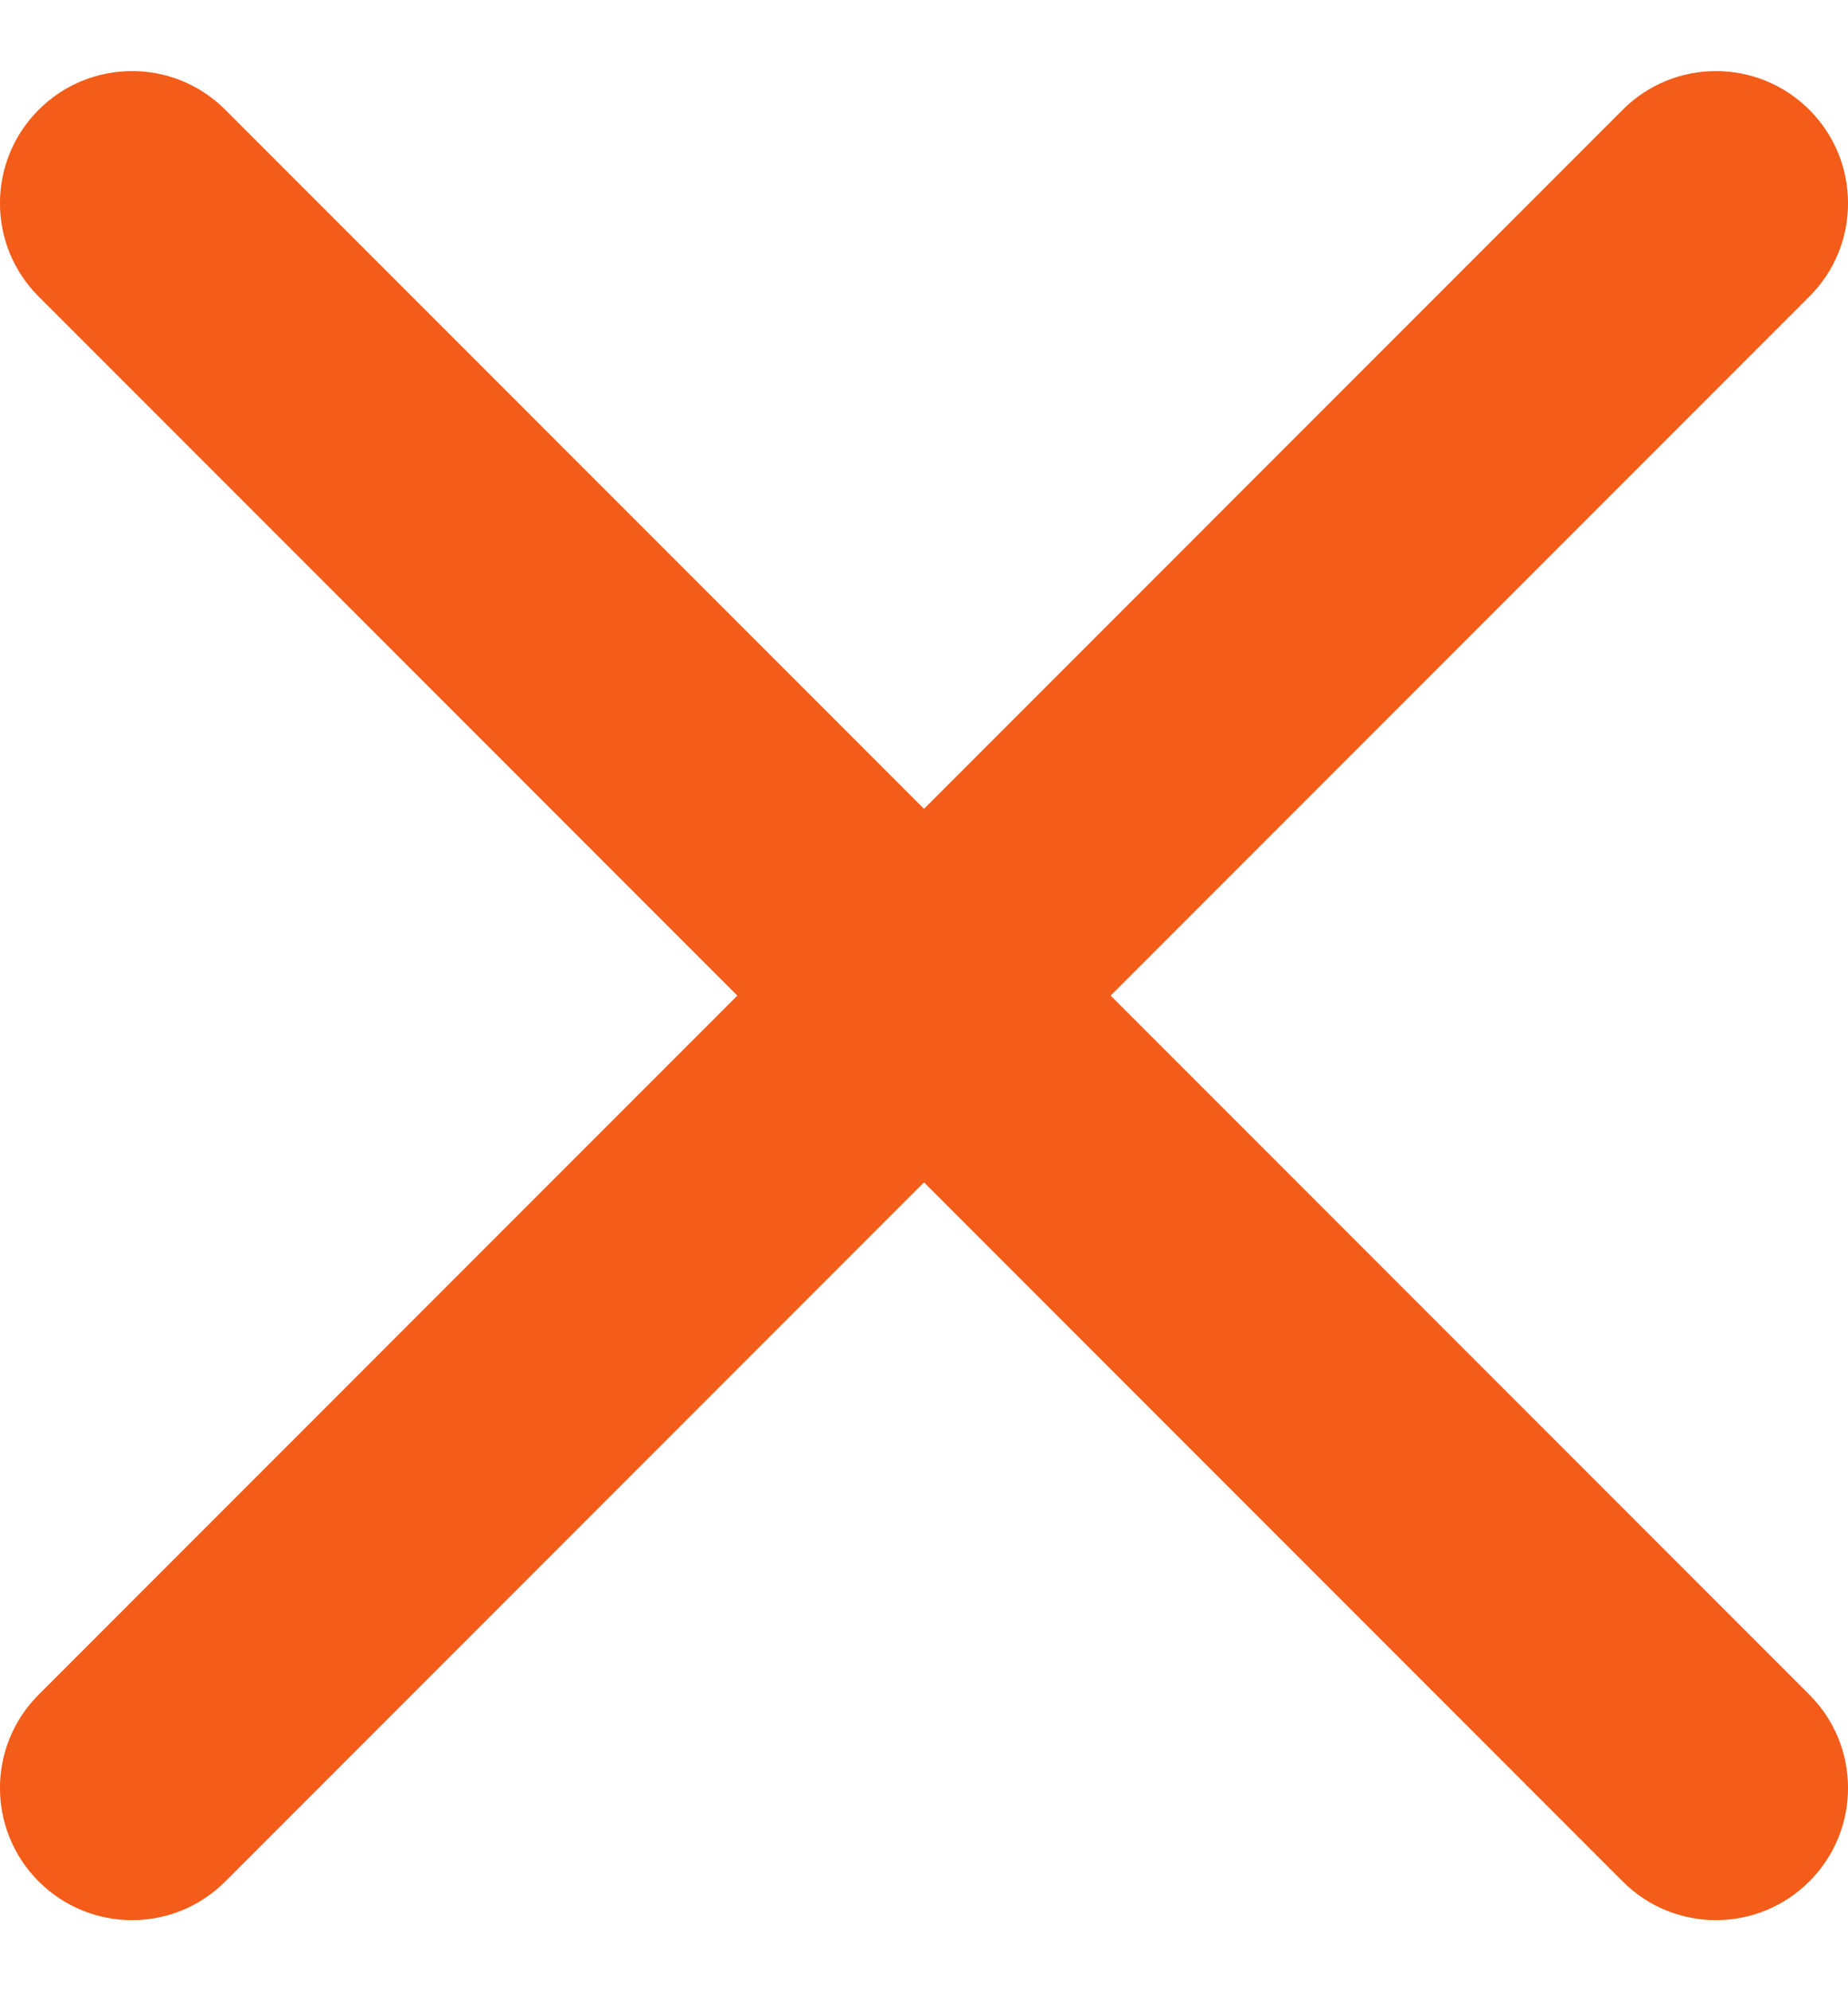 <svg width="13" height="14" viewBox="0 0 13 14" fill="none" xmlns="http://www.w3.org/2000/svg">
<path fill-rule="evenodd" clip-rule="evenodd" d="M12.728 0.772C13.091 1.135 13.091 1.723 12.728 2.085L1.585 13.228C1.223 13.591 0.635 13.591 0.272 13.228C-0.091 12.865 -0.091 12.277 0.272 11.915L11.415 0.772C11.777 0.409 12.365 0.409 12.728 0.772Z" fill="#F35C19"/>
<path fill-rule="evenodd" clip-rule="evenodd" d="M0.272 0.772C0.635 0.409 1.223 0.409 1.585 0.772L12.728 11.915C13.091 12.277 13.091 12.865 12.728 13.228C12.365 13.591 11.777 13.591 11.415 13.228L0.272 2.085C-0.091 1.723 -0.091 1.135 0.272 0.772Z" fill="#F35C19"/>
</svg>
